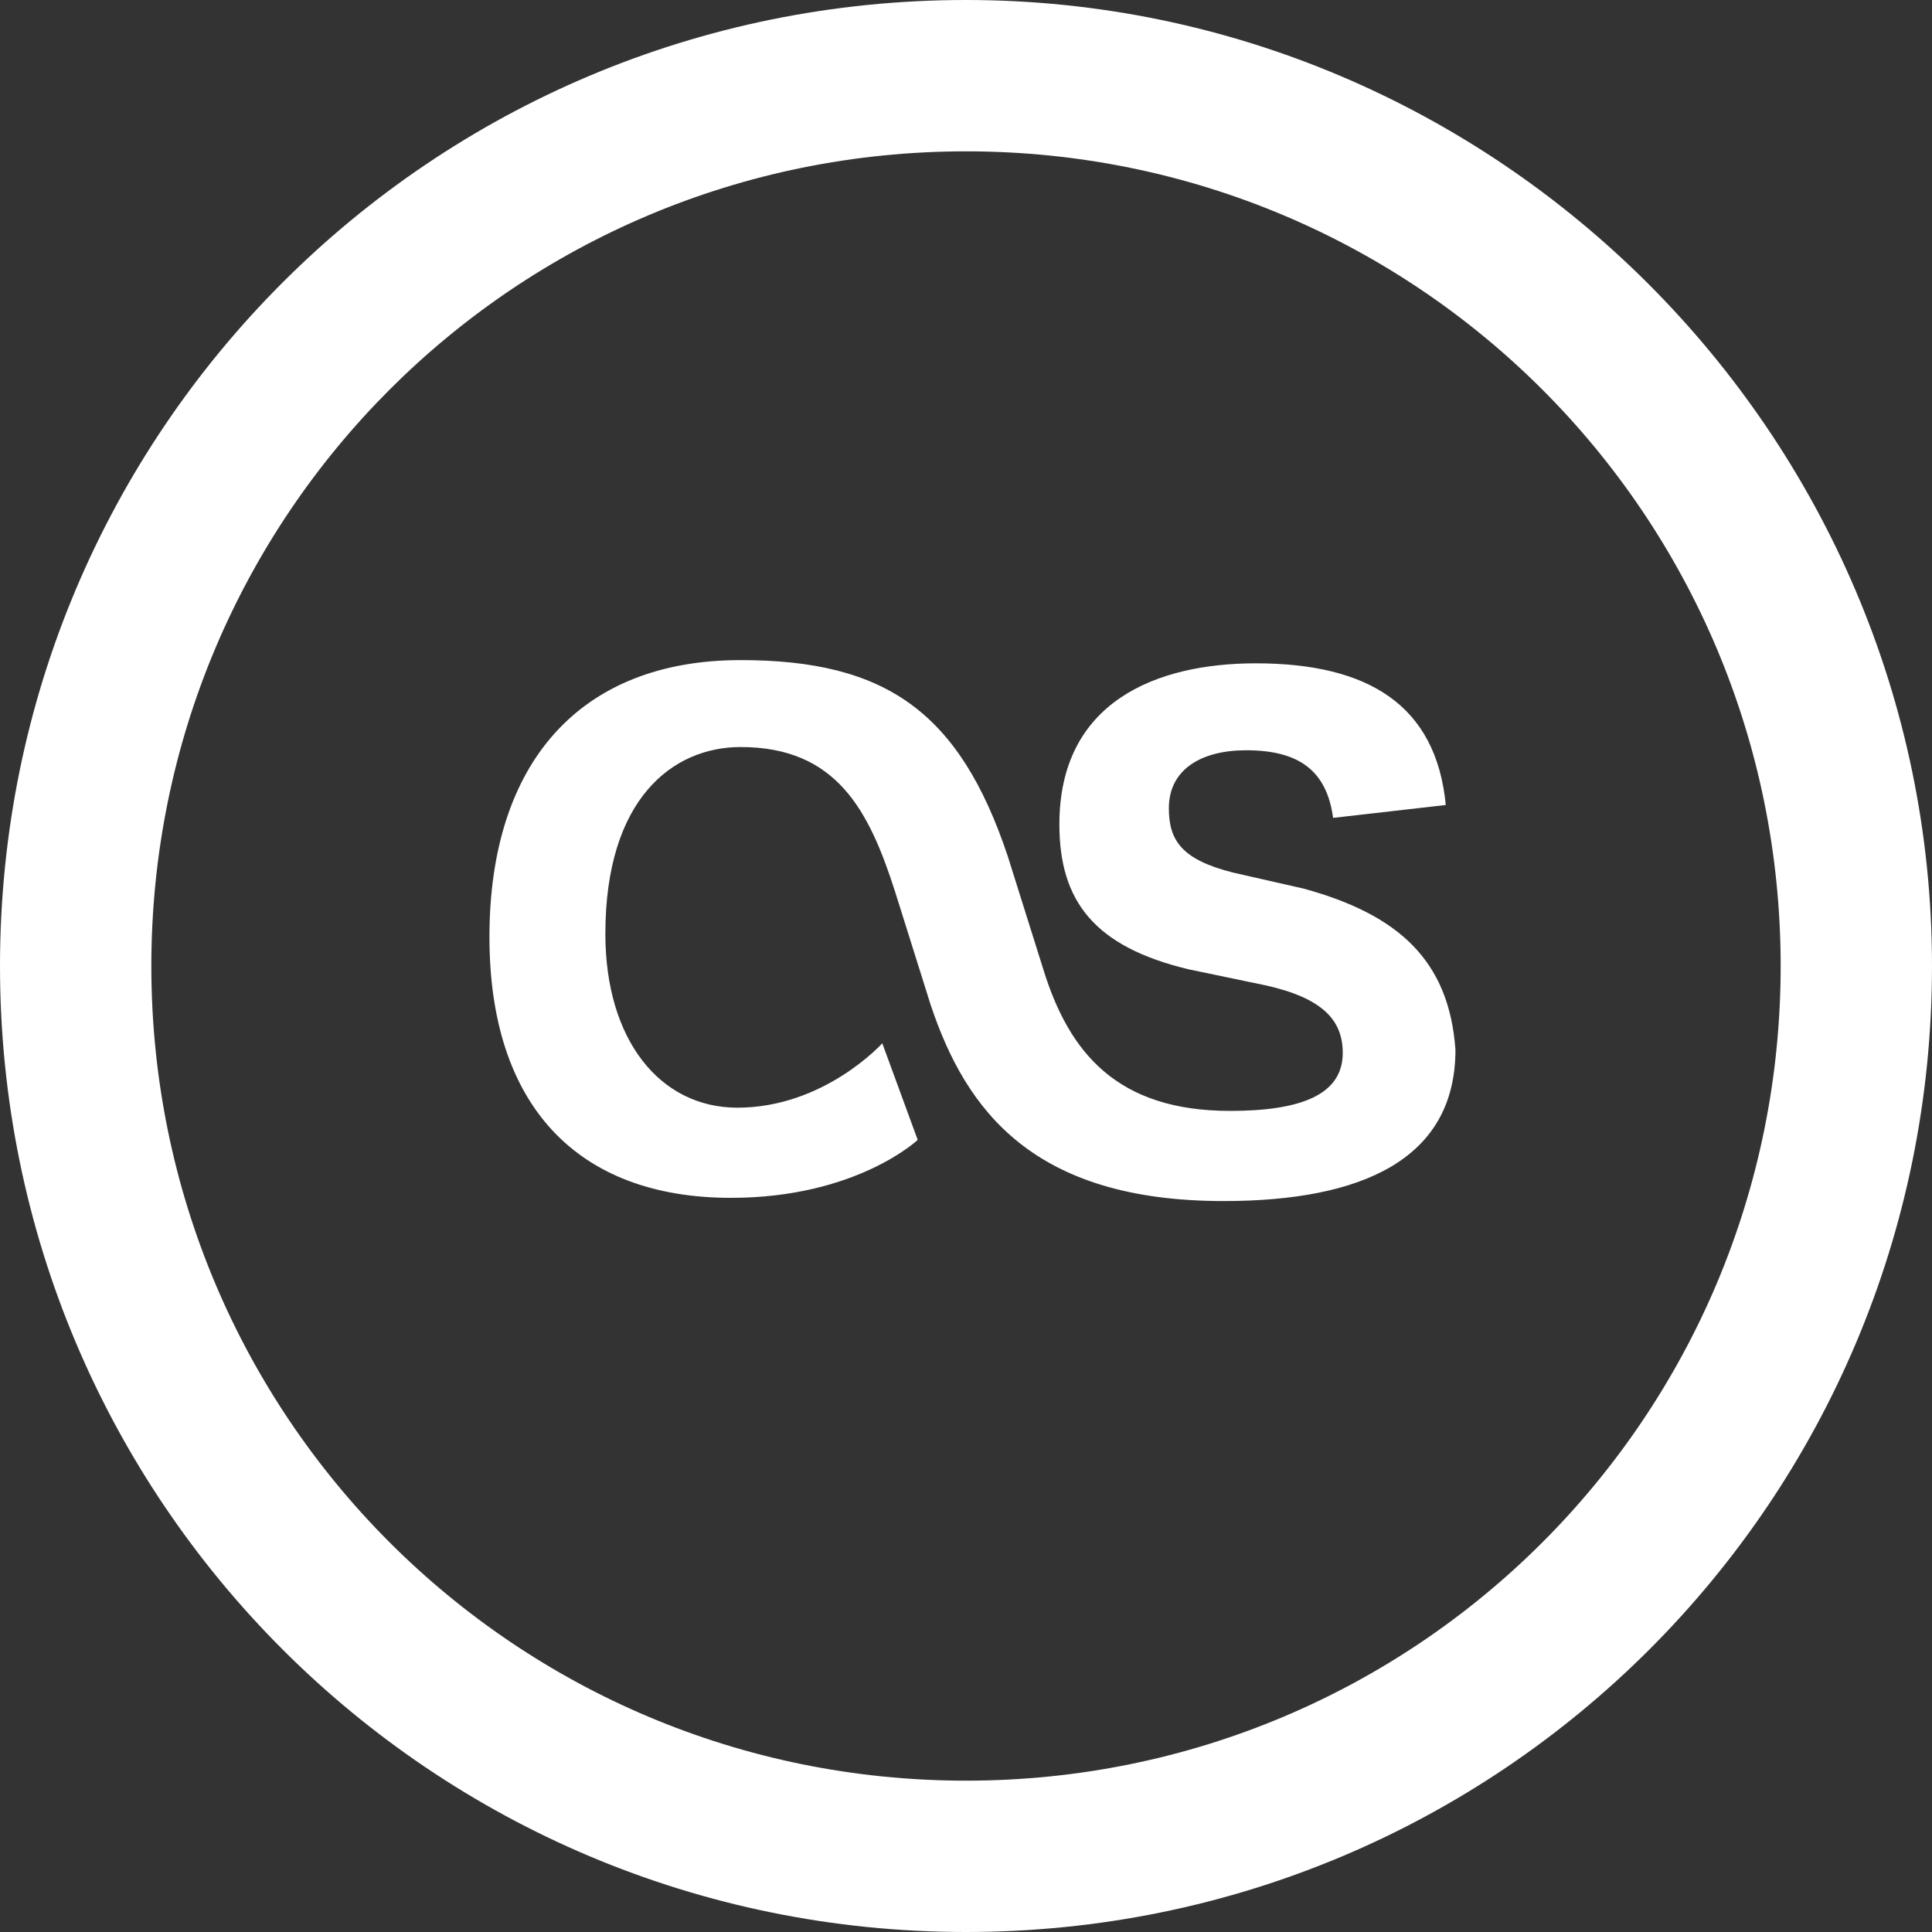 <?xml version="1.0" encoding="utf-8"?>
<!-- Generator: Adobe Illustrator 18.1.1, SVG Export Plug-In . SVG Version: 6.00 Build 0)  -->
<svg version="1.1" id="Capa_1" xmlns="http://www.w3.org/2000/svg" xmlns:xlink="http://www.w3.org/1999/xlink" x="0px" y="0px"
	 viewBox="0 1000 60 60" enable-background="new 0 1000 60 60" xml:space="preserve">
<rect x="0" y="1000" width="60" height="60" fill="#333333" stroke="none"/>
<g>
	<g>
		<g>
			<path fill="#FFFFFF" d="M40.5,1027.6l-2.2-0.5c-1.6-0.4-2-1-2-2c0-1.2,1-1.8,2.4-1.8c1.6,0,2.5,0.6,2.7,2.1l3.5-0.4
				c-0.3-3.1-2.4-4.4-5.9-4.4c-3.1,0-6.1,1.2-6.1,5c0,2.4,1.1,3.8,4,4.5l2.4,0.5c1.8,0.4,2.4,1.1,2.4,2.1c0,1.3-1.3,1.8-3.5,1.8
				c-3.5,0-5-1.8-5.8-4.4l-1.1-3.5c-1.5-4.5-3.8-6.1-8.3-6.1c-5,0-7.8,3.2-7.8,8.6c0,5.2,2.7,8.1,7.5,8.1c3.9,0,5.8-1.8,5.8-1.8
				l-1.1-3c0,0-1.8,2-4.5,2c-2.4,0-4.1-2.1-4.1-5.4c0-4.2,2.1-5.8,4.2-5.8c3,0,4,2,4.8,4.5l1.1,3.5c1.1,3.3,3.2,6.1,9.1,6.1
				c4.3,0,7.2-1.3,7.2-4.7C45,1029.8,43.4,1028.4,40.5,1027.6z"/>
		</g>
	</g>
</g>
<g>
	<path fill="#FFFFFF" d="M30,1000c-16.6,0-30,13.4-30,30s13.4,30,30,30s30-13.4,30-30C60,1013.5,46.5,1000,30,1000z M30,1055.3
		c-14,0-25.3-11.3-25.3-25.3c0-14,11.3-25.3,25.3-25.3s25.3,11.3,25.3,25.3C55.3,1044,44,1055.3,30,1055.3z"/>
</g>
</svg>
